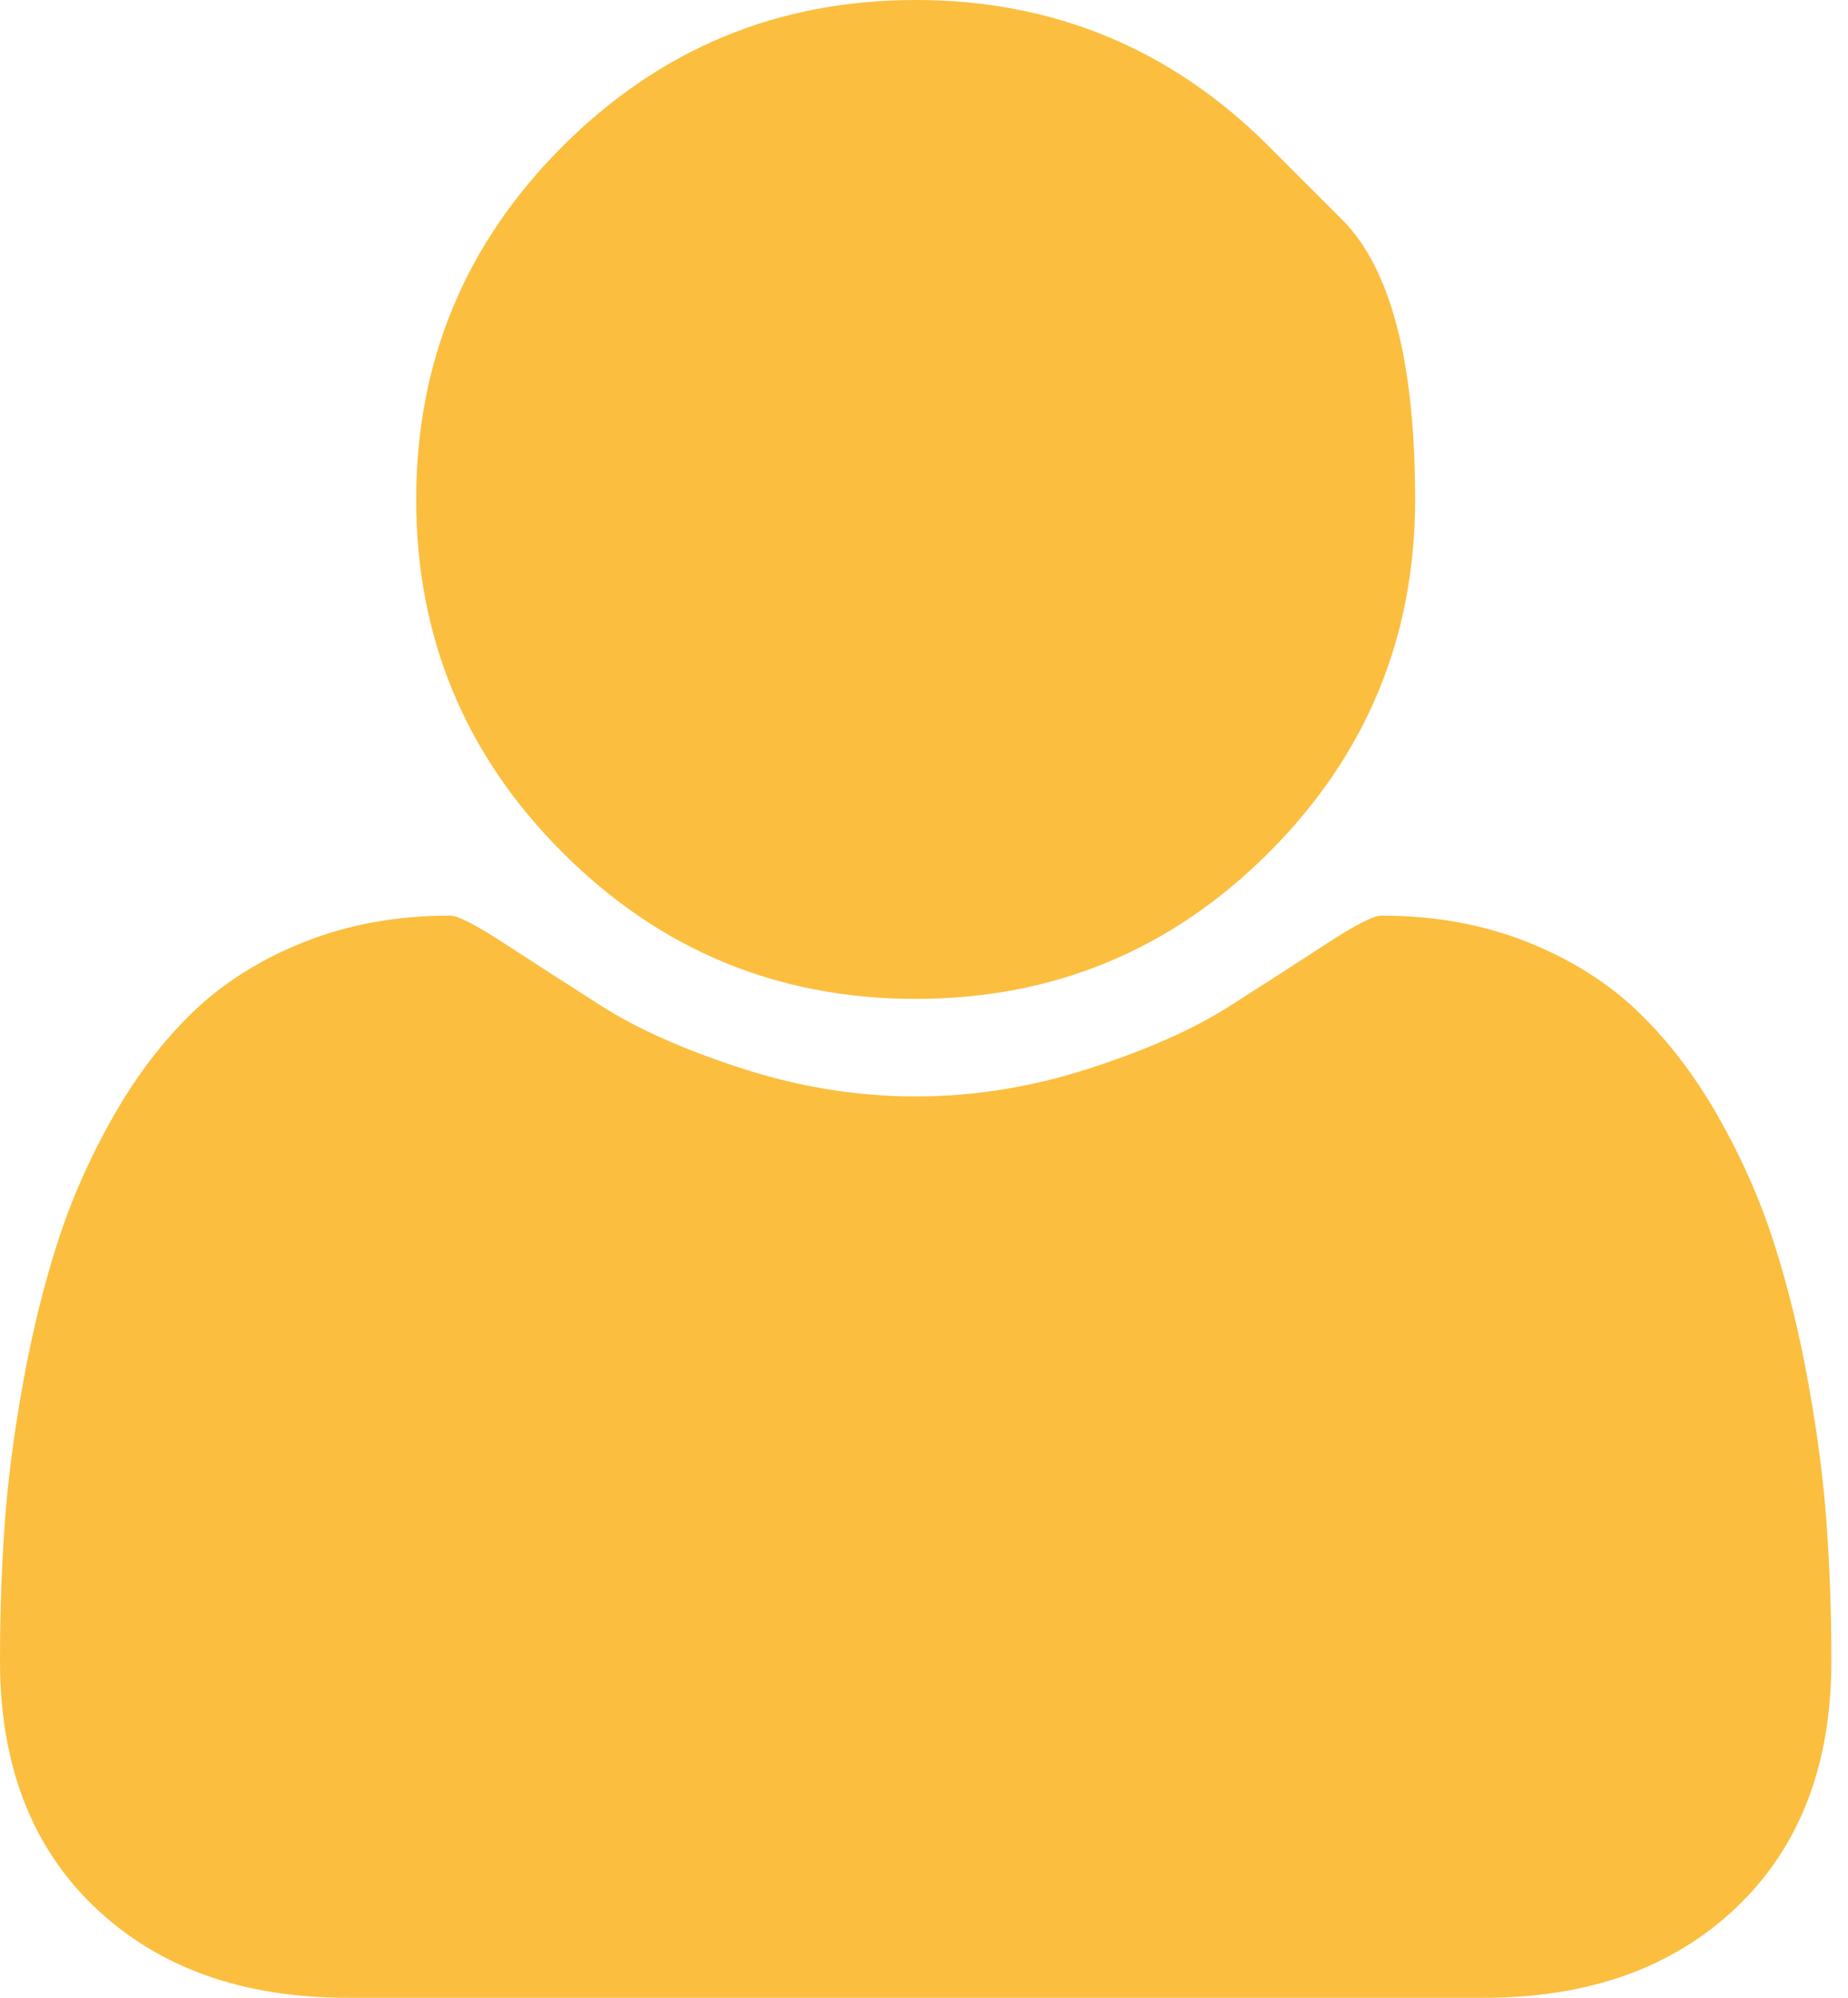 <svg width="37" height="40" viewBox="0 0 37 40" fill="none" xmlns="http://www.w3.org/2000/svg">
<path d="M36.667 33.255C36.667 35.339 36.033 36.983 34.766 38.19C33.498 39.397 31.814 40 29.713 40H6.953C4.852 40 3.168 39.397 1.901 38.19C0.634 36.983 0 35.339 0 33.255C0 32.335 0.03 31.437 0.091 30.56C0.152 29.683 0.273 28.737 0.456 27.721C0.638 26.706 0.868 25.764 1.146 24.896C1.424 24.028 1.797 23.181 2.266 22.357C2.734 21.532 3.273 20.829 3.88 20.247C4.488 19.666 5.23 19.201 6.107 18.854C6.984 18.507 7.951 18.333 9.01 18.333C9.167 18.333 9.531 18.52 10.104 18.893C10.677 19.267 11.324 19.683 12.044 20.143C12.765 20.603 13.702 21.02 14.857 21.393C16.011 21.767 17.17 21.953 18.333 21.953C19.497 21.953 20.655 21.767 21.81 21.393C22.964 21.02 23.902 20.603 24.622 20.143C25.343 19.683 25.99 19.267 26.562 18.893C27.135 18.52 27.5 18.333 27.656 18.333C28.715 18.333 29.683 18.507 30.56 18.854C31.437 19.201 32.179 19.666 32.786 20.247C33.394 20.829 33.932 21.532 34.401 22.357C34.87 23.181 35.243 24.028 35.521 24.896C35.799 25.764 36.029 26.706 36.211 27.721C36.393 28.737 36.515 29.683 36.575 30.56C36.636 31.437 36.667 32.335 36.667 33.255ZM25.404 2.93C25.404 2.93 25.892 3.418 26.869 4.395C27.845 5.371 28.333 7.24 28.333 10C28.333 12.76 27.357 15.117 25.404 17.07C23.451 19.023 21.094 20 18.333 20C15.573 20 13.216 19.023 11.263 17.07C9.31 15.117 8.333 12.76 8.333 10C8.333 7.24 9.31 4.883 11.263 2.93C13.216 0.977 15.573 0 18.333 0C21.094 0 23.451 0.977 25.404 2.93Z" fill="#FBBE3F"/>
</svg>
